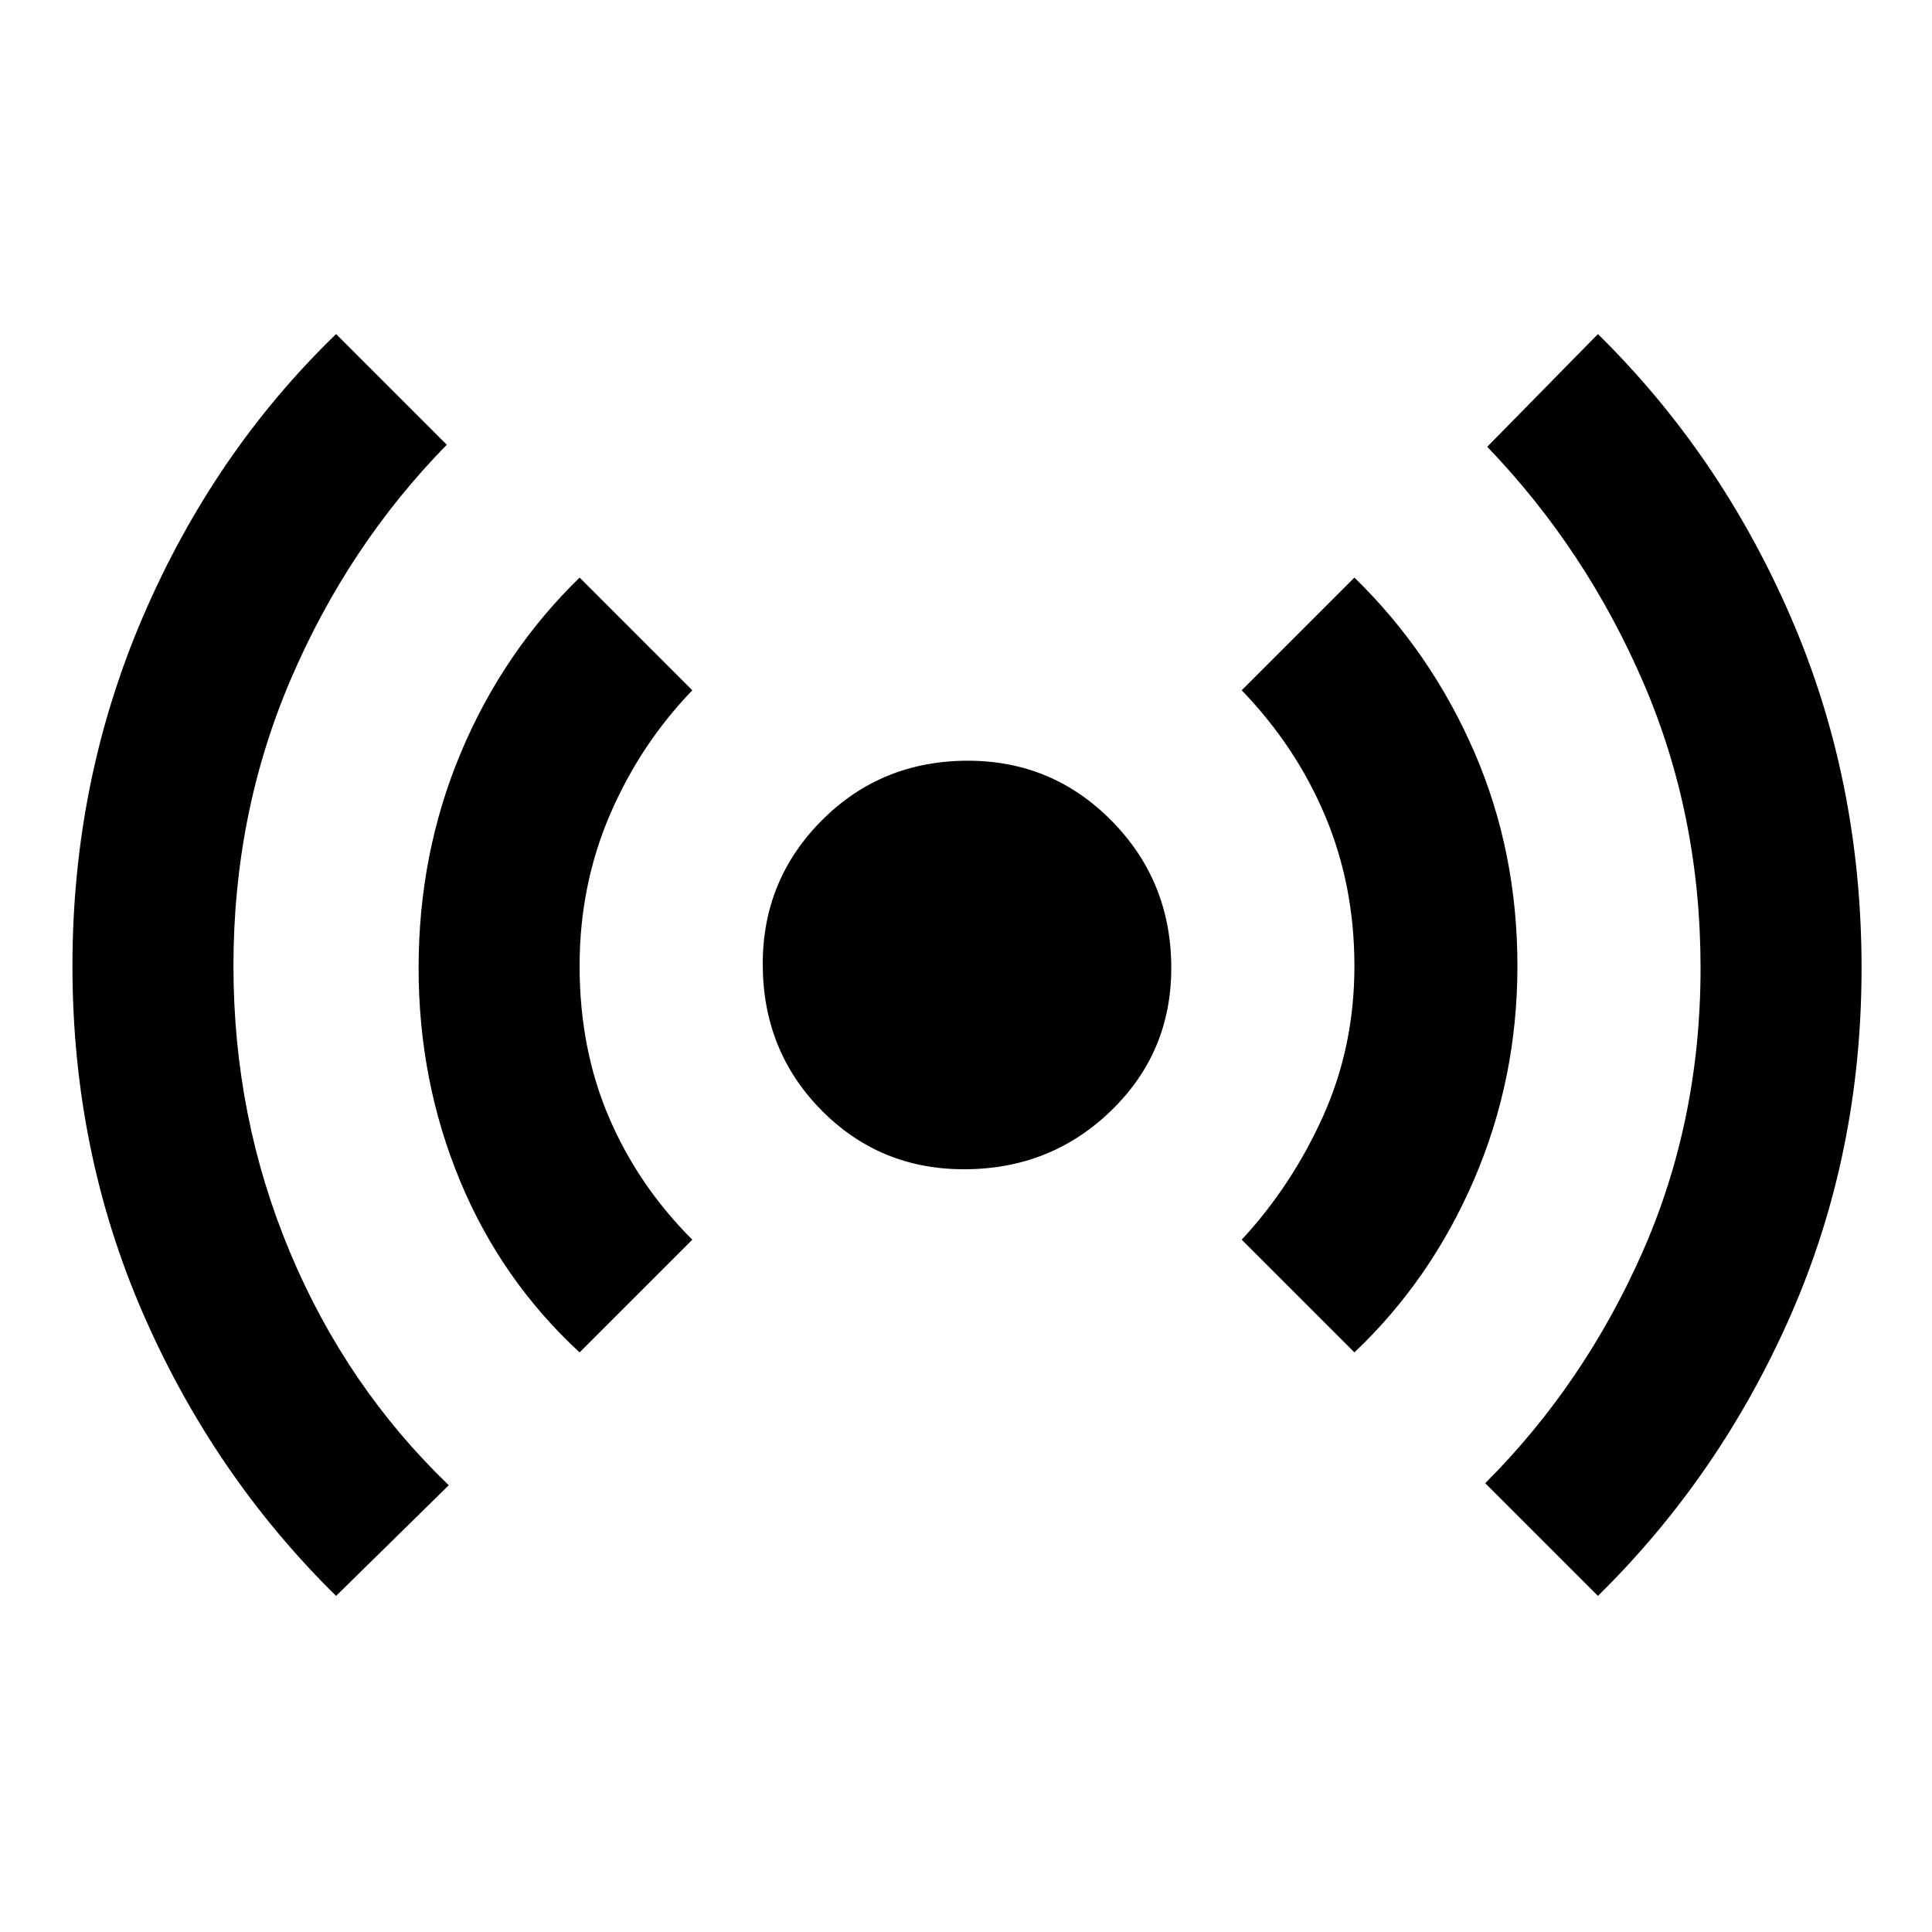 <svg xmlns="http://www.w3.org/2000/svg" height="48" width="48"><path d="M8.35 39.65q-3.05-3-4.8-7.025T1.8 24q0-4.6 1.75-8.675Q5.3 11.25 8.35 8.3l2.75 2.75q-2.45 2.5-3.875 5.825Q5.8 20.2 5.8 24q0 3.75 1.4 7.1 1.4 3.35 3.95 5.8Zm6.05-6.05q-1.95-1.8-2.975-4.275Q10.4 26.85 10.4 24.05q0-2.85 1.05-5.35 1.05-2.5 2.95-4.35l2.8 2.8q-1.3 1.35-2.05 3.1Q14.4 22 14.4 24q0 2.05.725 3.75.725 1.7 2.075 3.05Zm9.55-4.55q-2.1 0-3.55-1.475-1.45-1.475-1.45-3.625 0-2.1 1.475-3.575T24.05 18.9q2.1 0 3.575 1.5t1.475 3.65q0 2.1-1.5 3.55-1.5 1.45-3.65 1.45Zm9.7 4.55-2.8-2.8q1.25-1.35 2.025-3.075Q33.65 26 33.65 24t-.725-3.725Q32.2 18.55 30.85 17.15l2.8-2.8q1.9 1.85 2.975 4.325Q37.7 21.15 37.7 24q0 2.8-1.075 5.3t-2.975 4.3Zm6.05 6.05-2.8-2.8q2.45-2.45 3.9-5.725 1.45-3.275 1.45-7.075 0-3.8-1.425-7.1T36.95 11.1l2.75-2.8q3.05 3 4.8 7.05t1.75 8.7q0 4.6-1.75 8.6t-4.8 7Z"/></svg>